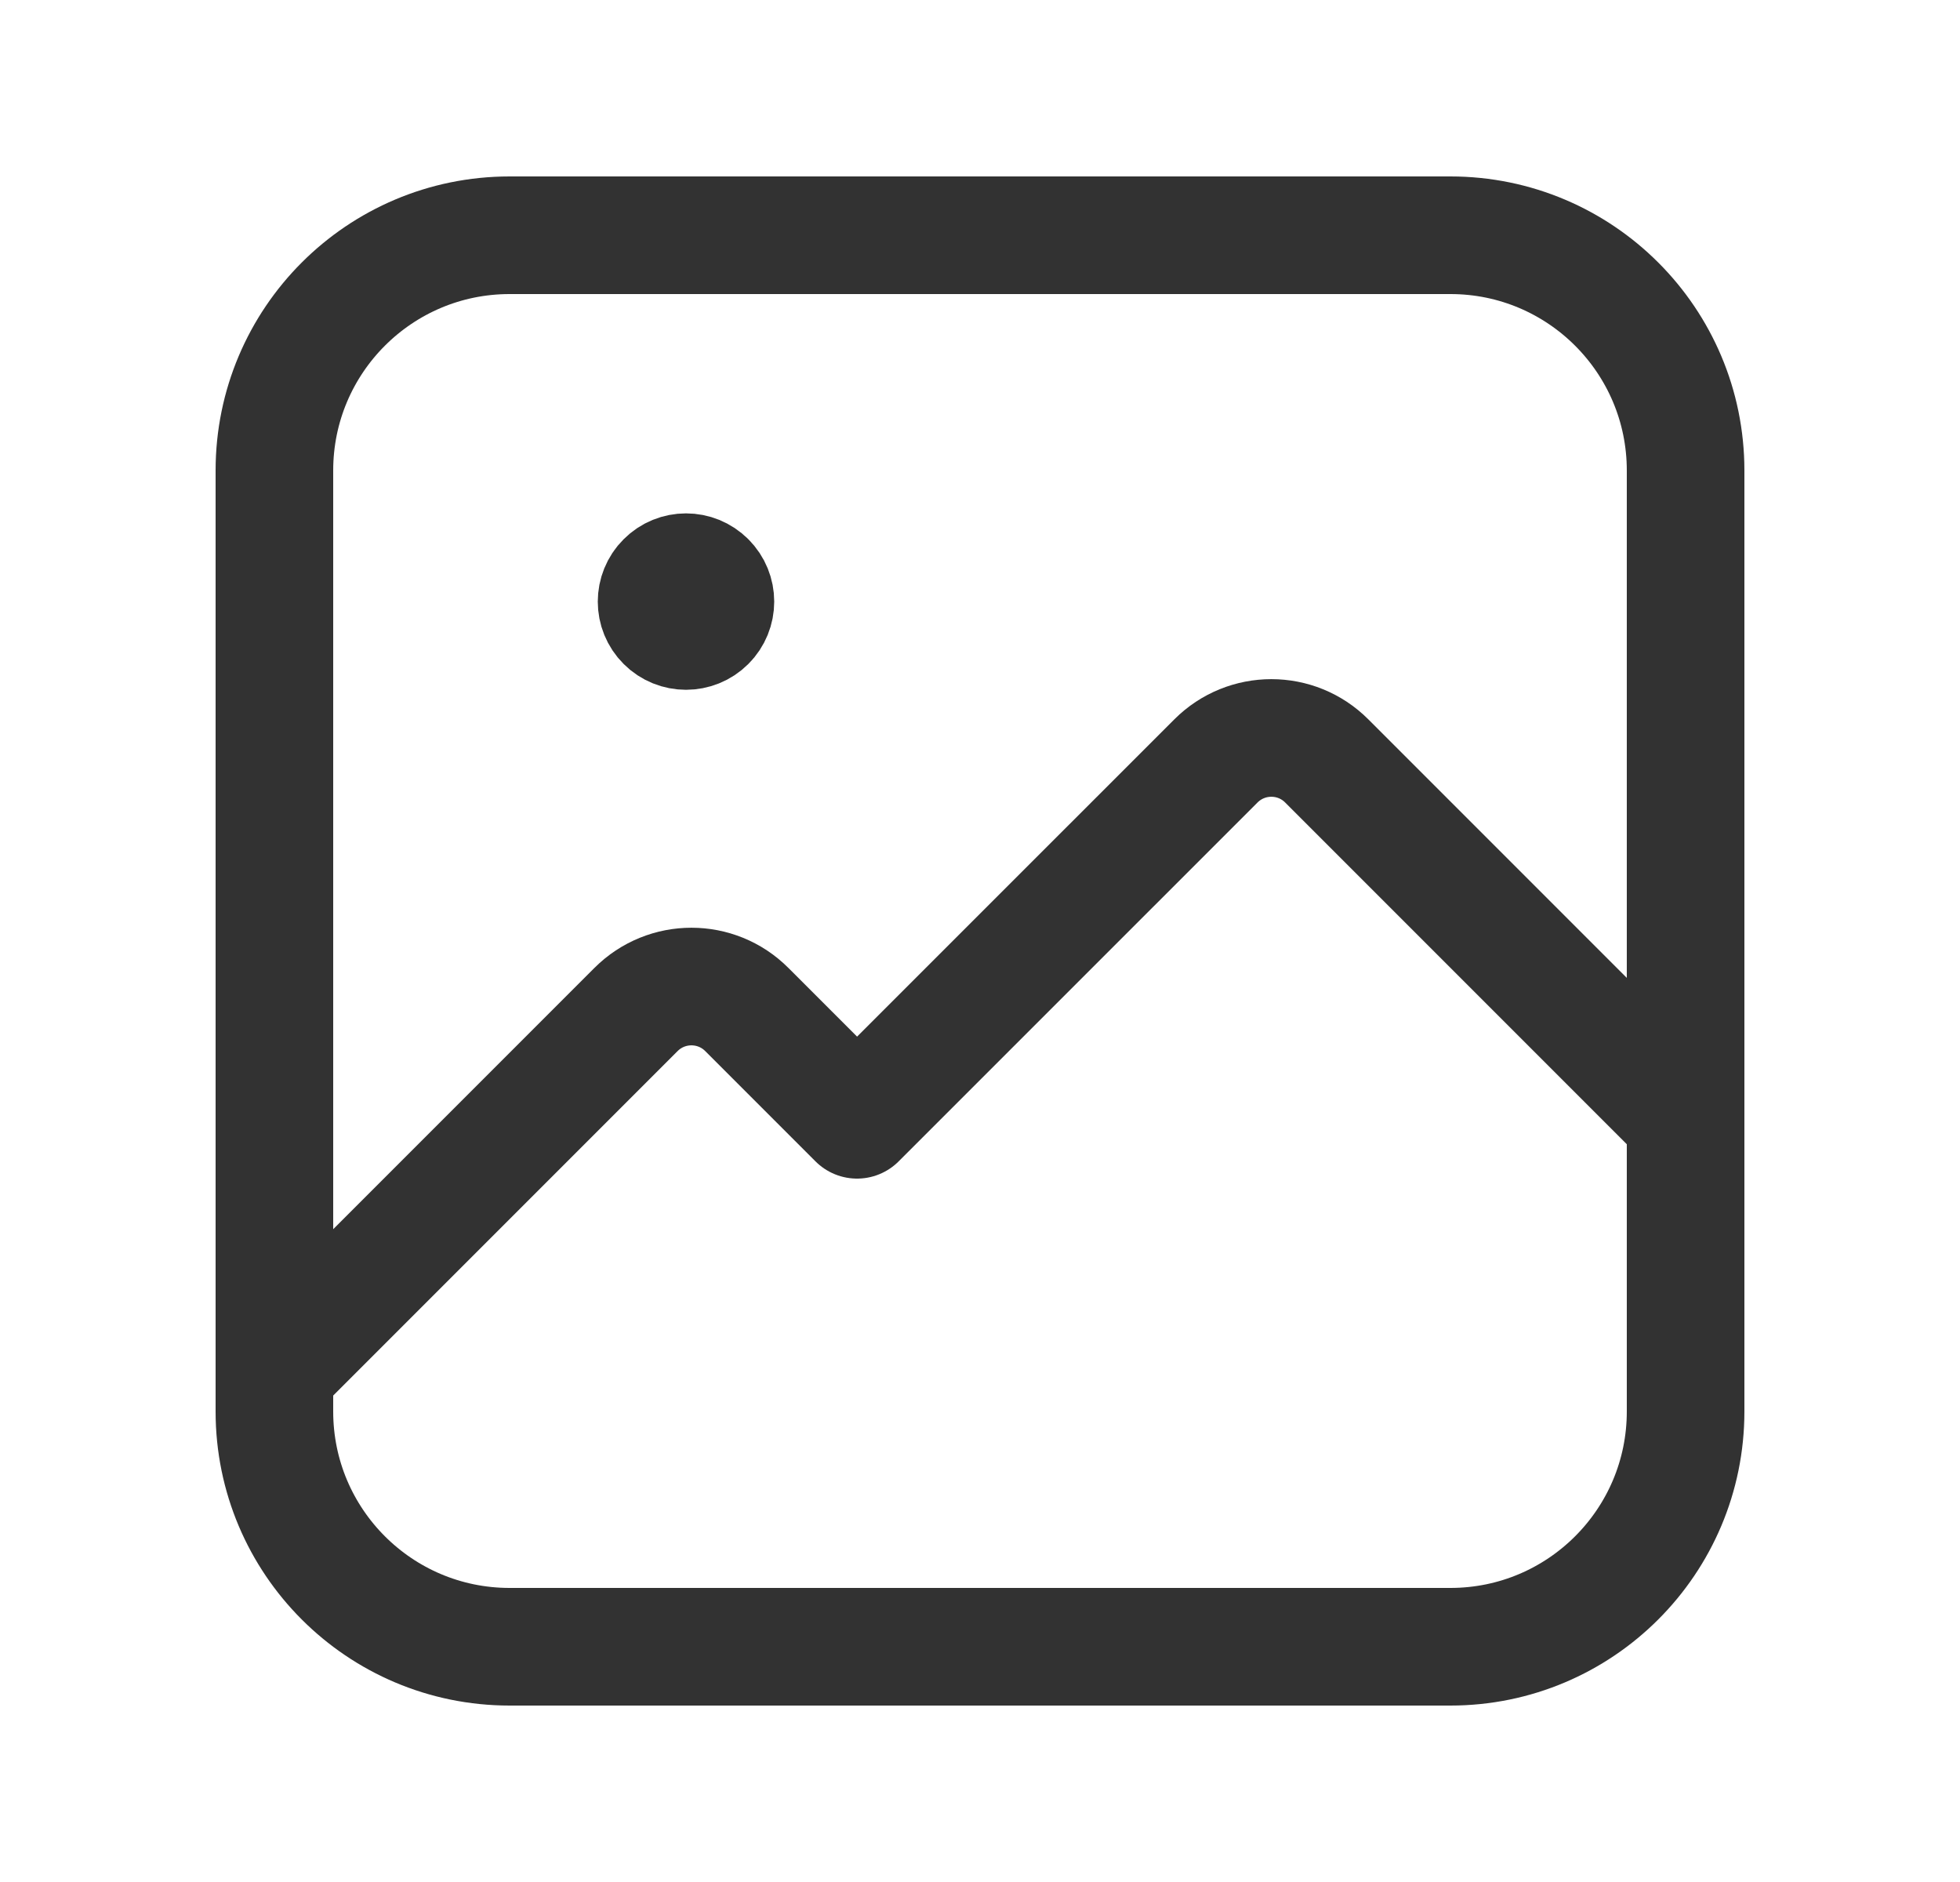 <svg width="25" height="24" viewBox="0 0 25 24" fill="none" xmlns="http://www.w3.org/2000/svg">
<path fill-rule="evenodd" clip-rule="evenodd" d="M18.5 21H6.5C4.843 21 3.5 19.657 3.5 18V6C3.5 4.343 4.843 3 6.5 3H18.5C20.157 3 21.5 4.343 21.5 6V18C21.5 19.657 20.157 21 18.5 21Z" stroke="#323232" stroke-width="1.5" stroke-linecap="round" stroke-linejoin="round"/>
<path d="M3.5 17.486L8.112 12.874C8.503 12.483 9.136 12.483 9.526 12.874L10.932 14.28L15.509 9.704C15.9 9.313 16.533 9.313 16.923 9.704L21.5 14.281" stroke="#323232" stroke-width="1.5" stroke-linecap="round" stroke-linejoin="round"/>
<path d="M9.015 7.407C9.162 7.553 9.162 7.791 9.015 7.937C8.869 8.083 8.631 8.083 8.485 7.937C8.338 7.791 8.338 7.553 8.485 7.407C8.631 7.26 8.869 7.26 9.015 7.407" stroke="#323232" stroke-width="1.5" stroke-linecap="round" stroke-linejoin="round"/>
</svg>
